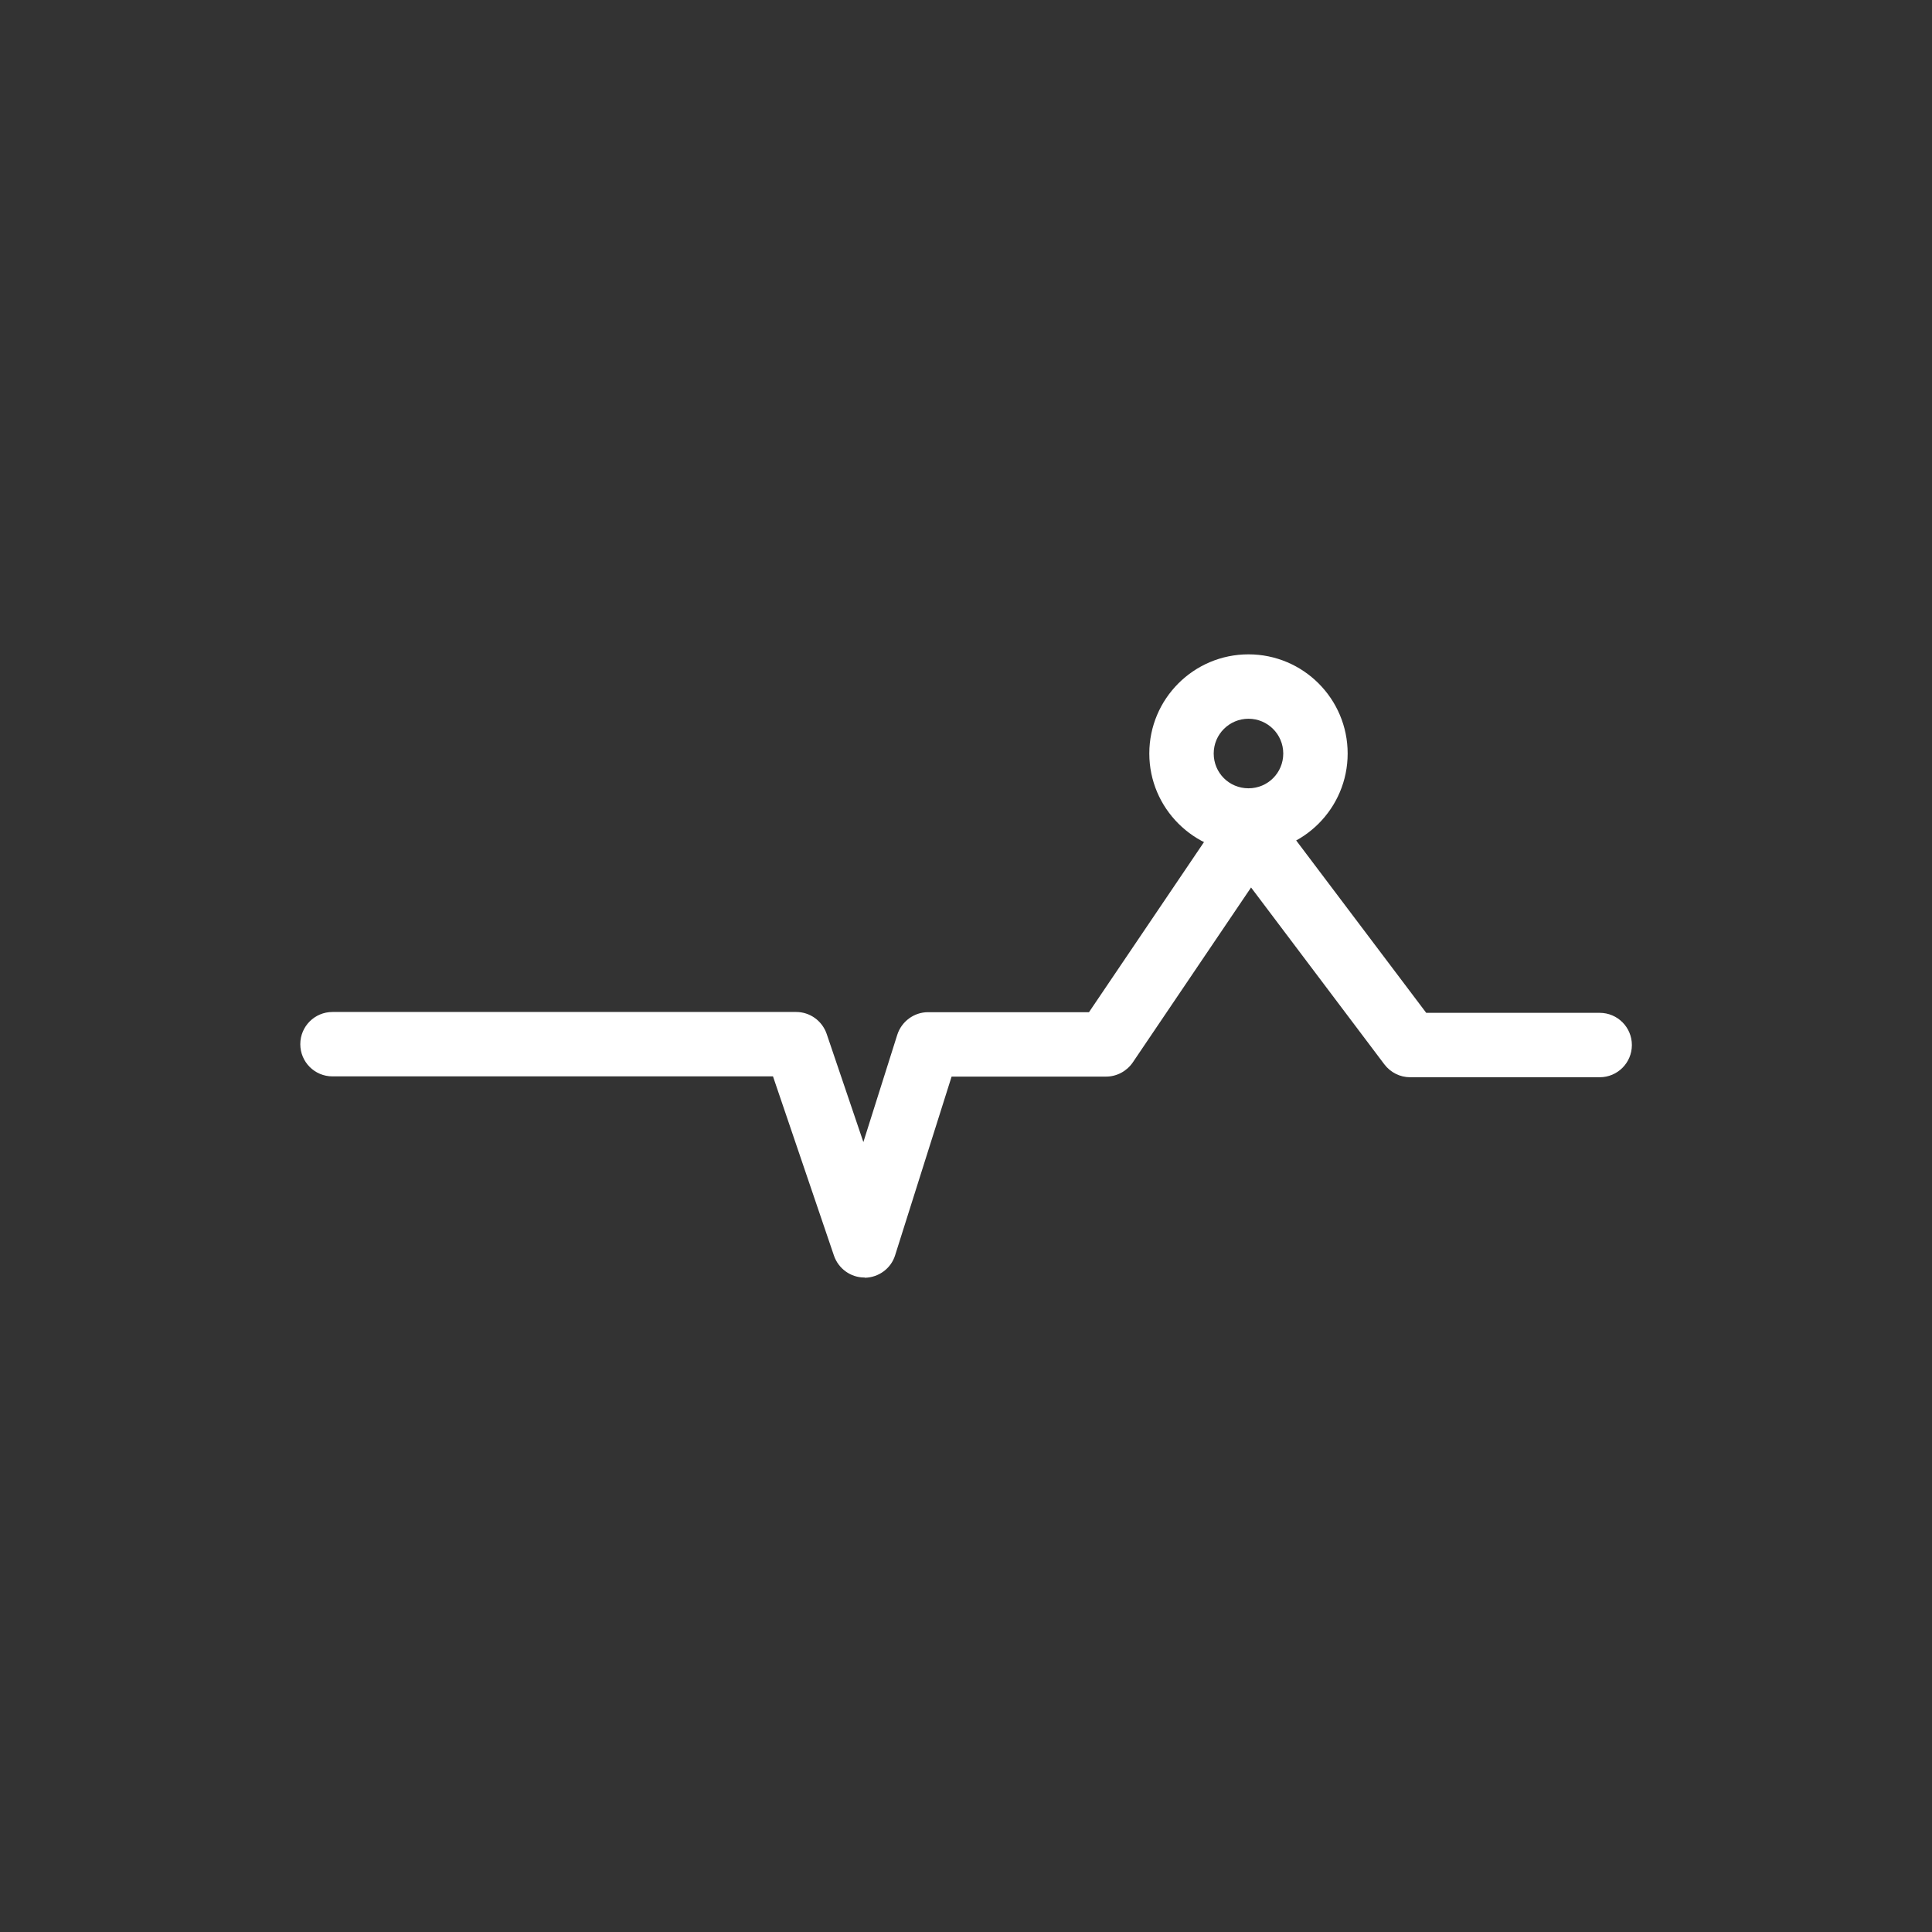 <?xml version="1.0" encoding="utf-8"?>
<!-- Generator: Adobe Illustrator 24.0.0, SVG Export Plug-In . SVG Version: 6.00 Build 0)  -->
<!DOCTYPE svg PUBLIC "-//W3C//DTD SVG 1.0//EN" "http://www.w3.org/TR/2001/REC-SVG-20010904/DTD/svg10.dtd">
<svg version="1.0" id="Layer_1" xmlns:x="http://ns.adobe.com/Extensibility/1.0/" xmlns:i="http://ns.adobe.com/AdobeIllustrator/10.0/" xmlns:graph="http://ns.adobe.com/Graphs/1.0/"
	 xmlns="http://www.w3.org/2000/svg" xmlns:xlink="http://www.w3.org/1999/xlink" x="0px" y="0px" viewBox="0 0 90 90"
	 enable-background="new 0 0 90 90" xml:space="preserve">
<rect x="0" y="0" width="90" height="90" fill="#333333" stroke="none"/>
<g id="Group_274" transform="translate(0.359 -6.798)">
	<path fill="#FFFFFF" d="M39.91,66.31c-0.64,0-1.21-0.41-1.42-1.02l-2.84-8.35H15.13c-0.83,0-1.5-0.67-1.5-1.5s0.67-1.5,1.5-1.5
		h21.6c0.64,0,1.21,0.41,1.42,1.02L39.86,60l1.58-5c0.2-0.62,0.78-1.05,1.43-1.05h7.5l6.24-9.23c0.27-0.4,0.72-0.65,1.2-0.66
		c0.5-0.04,0.95,0.21,1.24,0.6l7.03,9.32h8.08c0.83,0,1.5,0.67,1.5,1.5s-0.67,1.5-1.5,1.5h-8.83c-0.47,0-0.91-0.22-1.2-0.6
		l-6.21-8.24l-5.51,8.15c-0.28,0.41-0.75,0.66-1.24,0.66h-7.2l-2.63,8.32c-0.19,0.62-0.77,1.04-1.41,1.05
		C39.92,66.31,39.92,66.31,39.91,66.31z"/>
	<path fill="#FFFFFF" d="M57.8,46.52c-2.54,0-4.62-2.07-4.62-4.62s2.07-4.62,4.62-4.62c2.55,0,4.62,2.07,4.62,4.62
		S60.35,46.52,57.8,46.52z M57.8,40.28c-0.89,0-1.62,0.72-1.62,1.62s0.72,1.62,1.62,1.62s1.62-0.72,1.62-1.62
		S58.69,40.28,57.8,40.28z"/>
</g>
</svg>

